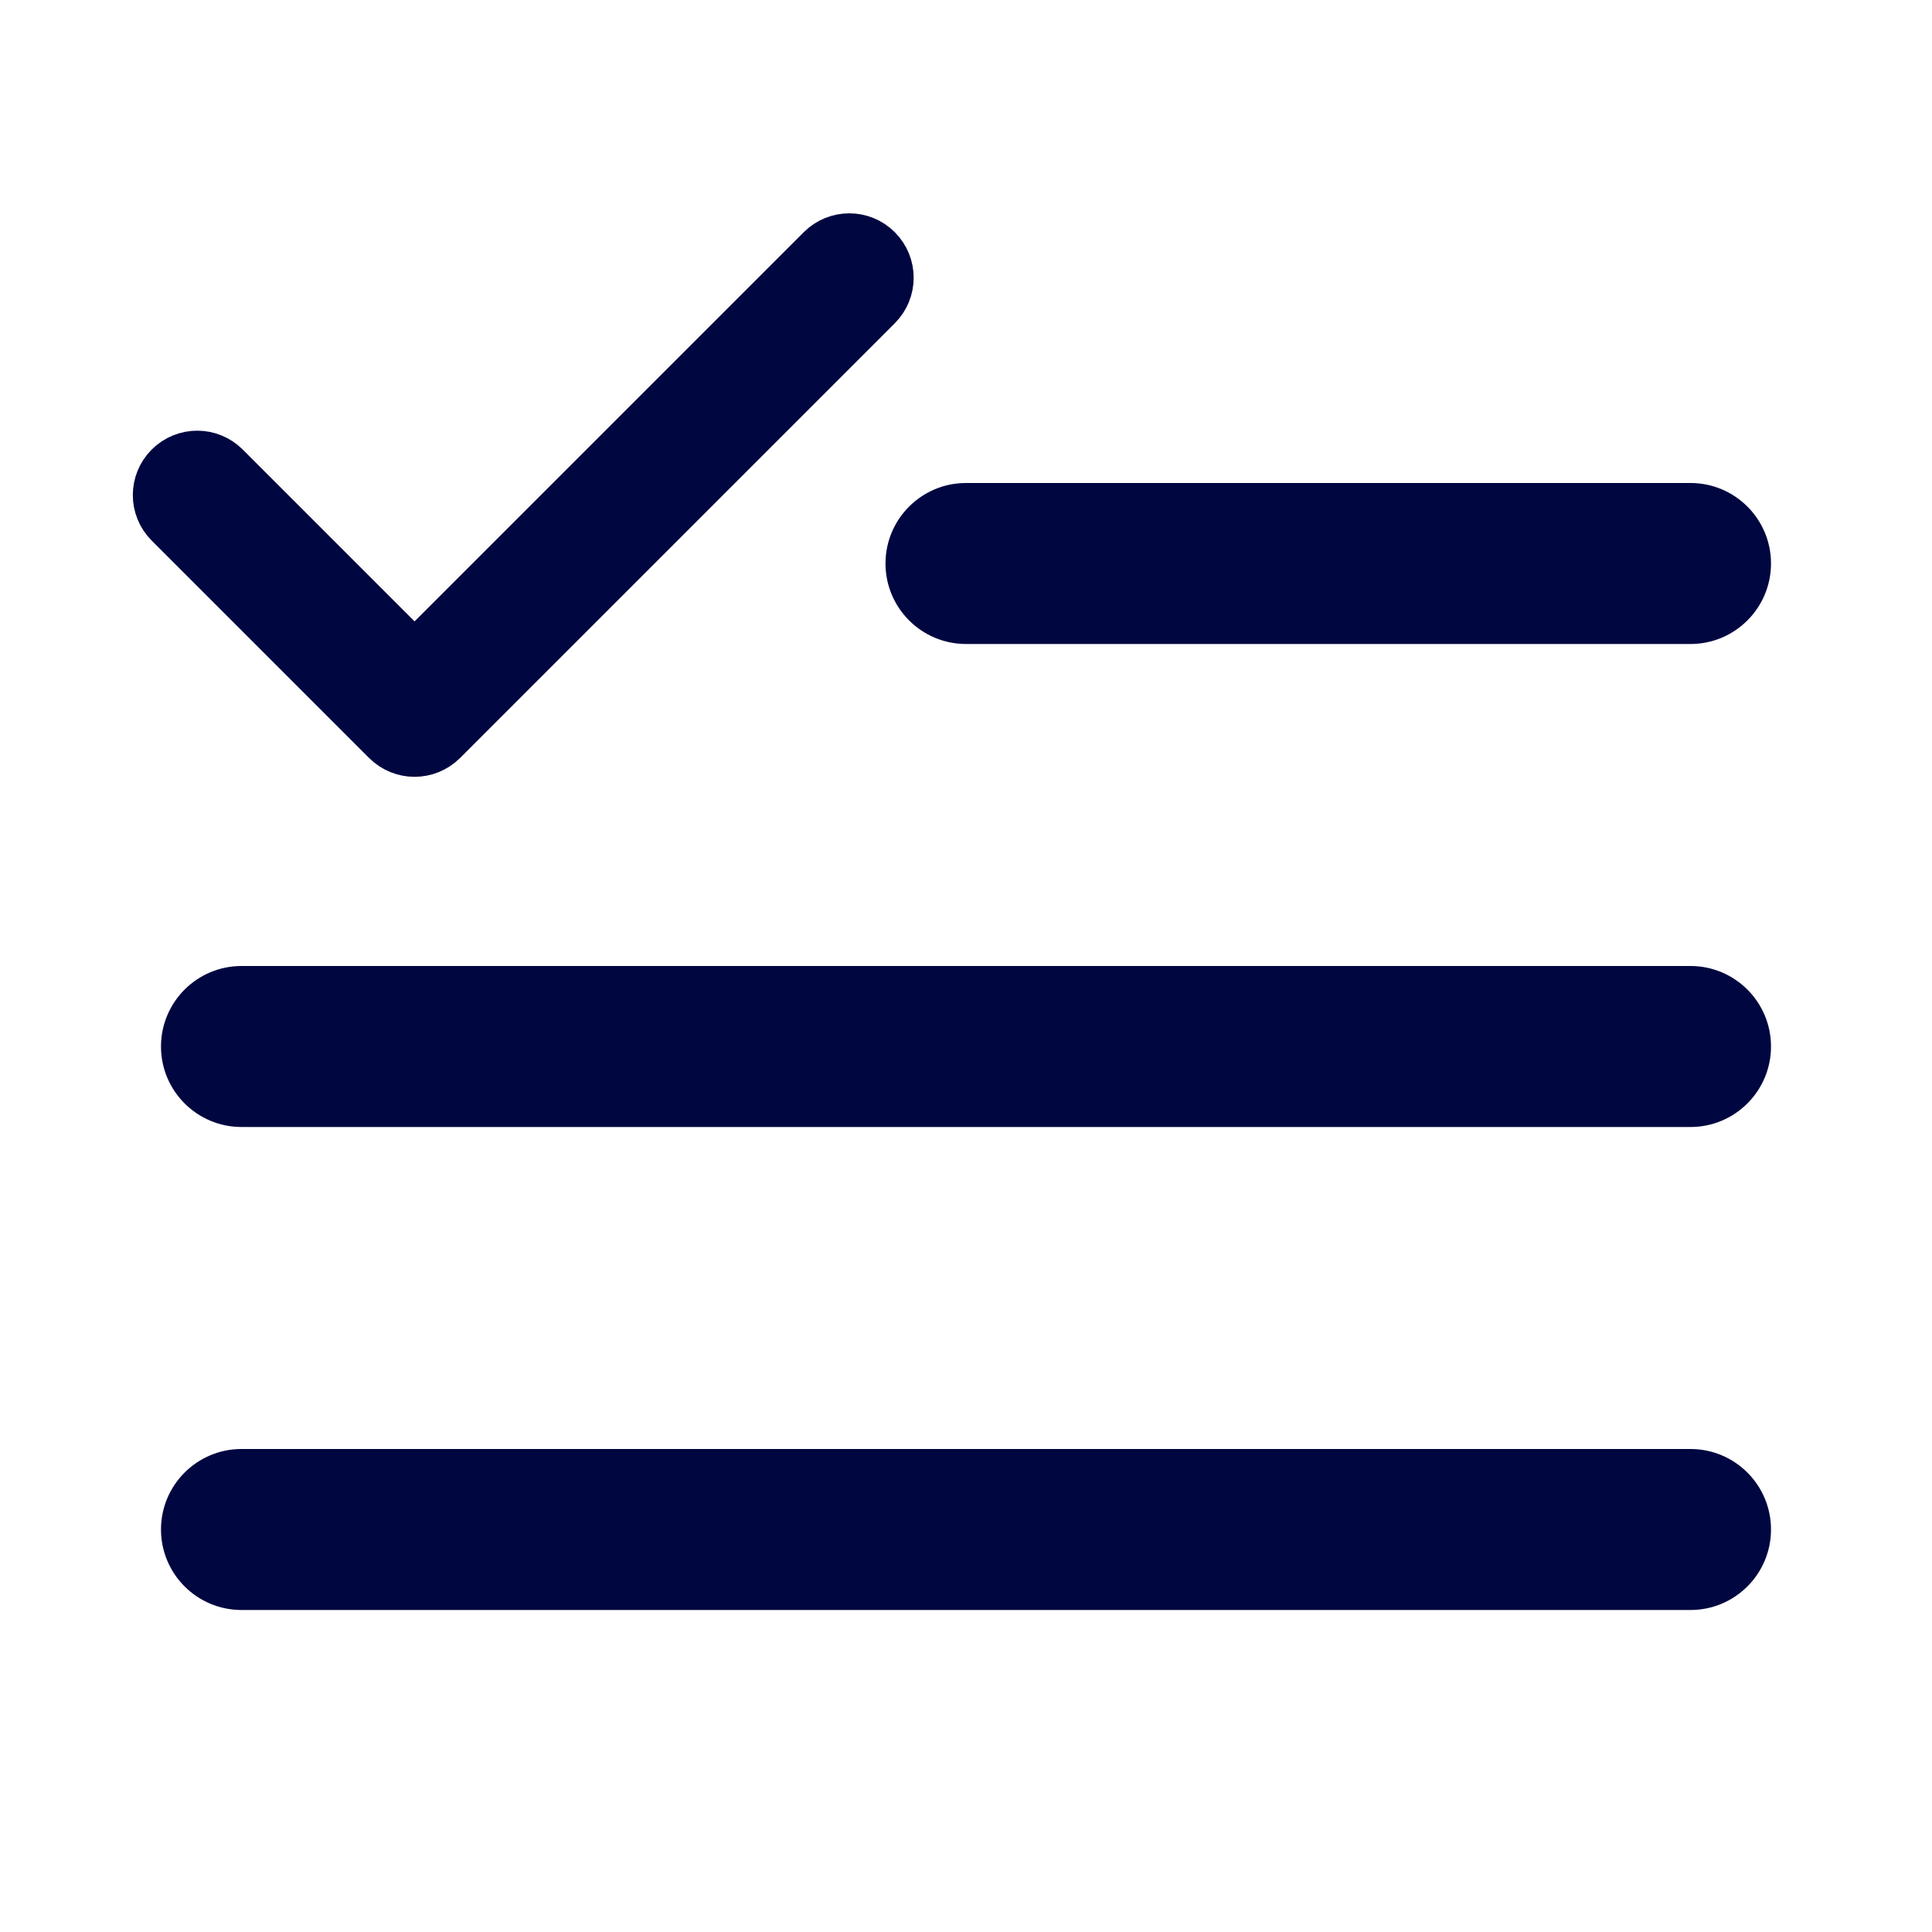 <svg width="24" height="24" viewBox="0 0 24 24" fill="none" xmlns="http://www.w3.org/2000/svg">
<path fill-rule="evenodd" clip-rule="evenodd" d="M11 7C11 6.448 11.448 6 12 6H21C21.552 6 22 6.448 22 7C22 7.552 21.552 8 21 8H12C11.448 8 11 7.552 11 7Z" fill="#000640"/>
<path fill-rule="evenodd" clip-rule="evenodd" d="M2 13C2 12.448 2.448 12 3 12H21C21.552 12 22 12.448 22 13C22 13.552 21.552 14 21 14H3C2.448 14 2 13.552 2 13Z" fill="#000640"/>
<path fill-rule="evenodd" clip-rule="evenodd" d="M2 19C2 18.448 2.448 18 3 18H21C21.552 18 22 18.448 22 19C22 19.552 21.552 20 21 20H3C2.448 20 2 19.552 2 19Z" fill="#000640"/>
<path fill-rule="evenodd" clip-rule="evenodd" d="M10.868 3.132C11.044 3.308 11.044 3.592 10.868 3.768L5.468 9.168C5.292 9.344 5.008 9.344 4.832 9.168L2.132 6.468C1.956 6.292 1.956 6.008 2.132 5.832C2.308 5.656 2.592 5.656 2.768 5.832L5.15 8.214L10.232 3.132C10.408 2.956 10.693 2.956 10.868 3.132Z" fill="#000640" stroke="#000640" stroke-width="0.7" stroke-linecap="round" stroke-linejoin="round"/>
</svg>
